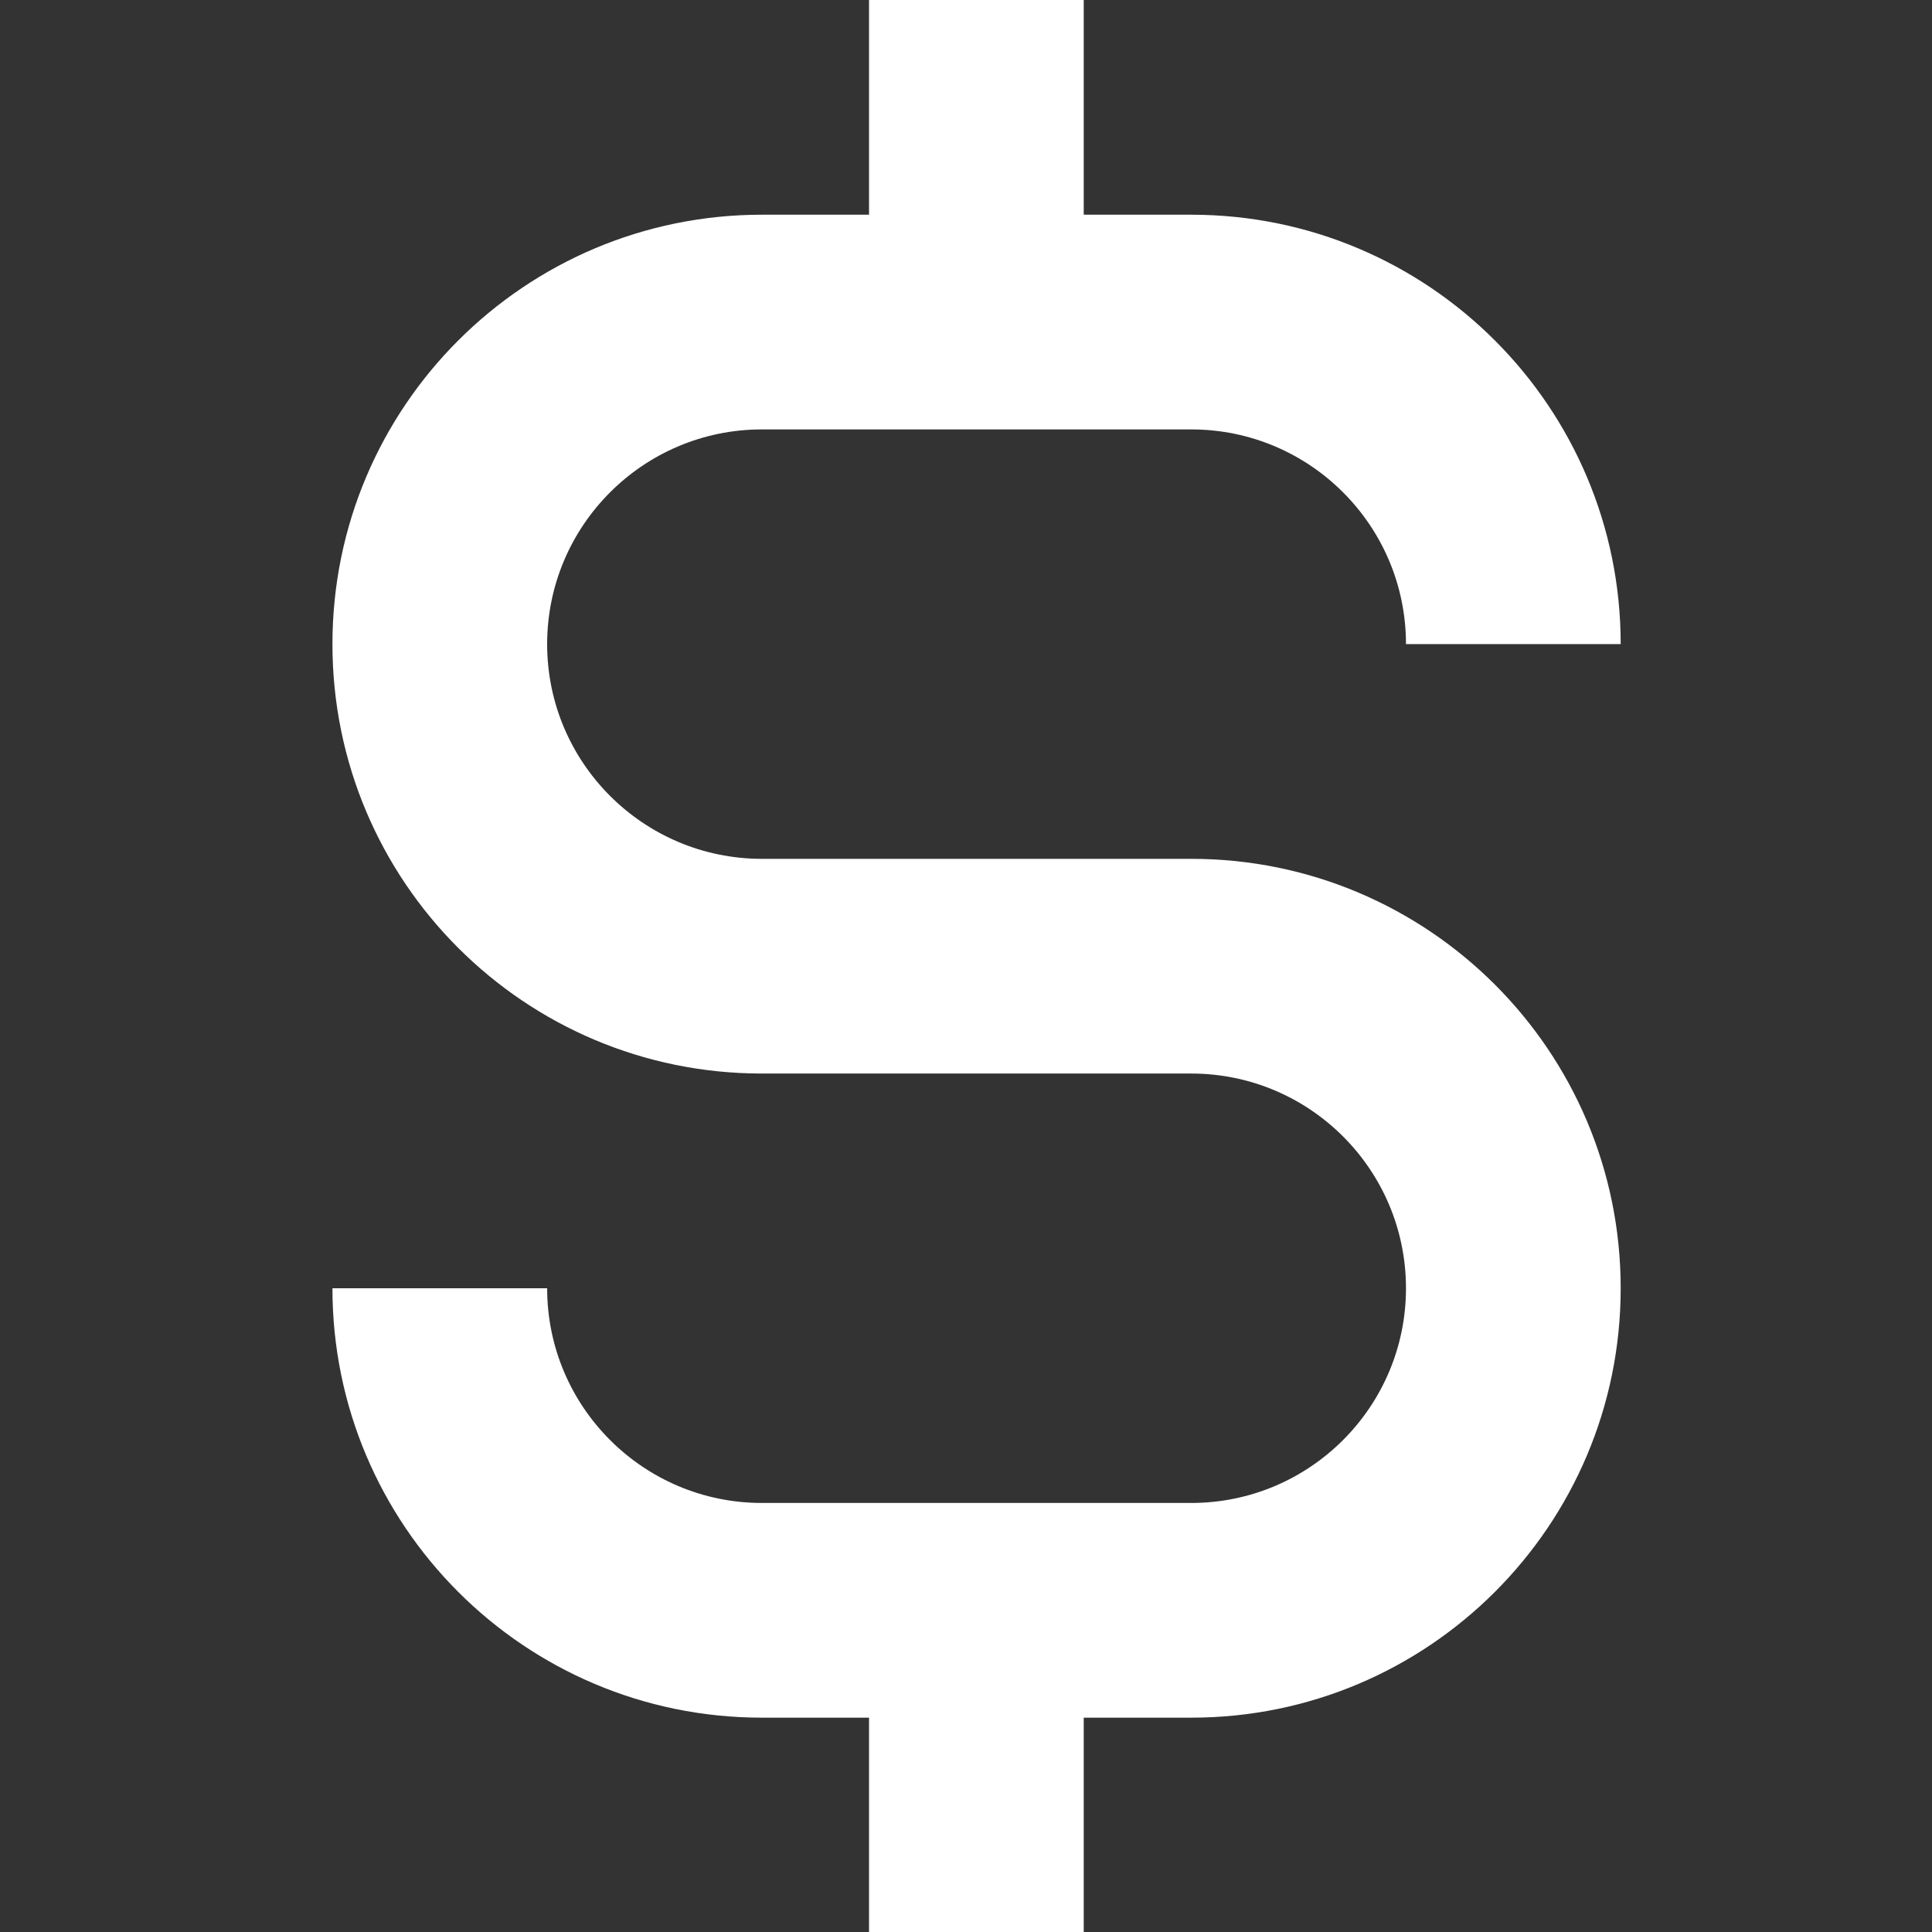 <?xml version="1.0" encoding="utf-8"?>
<!-- Generator: Adobe Illustrator 21.1.0, SVG Export Plug-In . SVG Version: 6.00 Build 0)  -->
<svg version="1.1" id="Capa_1" xmlns="http://www.w3.org/2000/svg" xmlns:xlink="http://www.w3.org/1999/xlink" x="0px" y="0px"
	 viewBox="0 0 512 512" style="enable-background:new 0 0 512 512;" xml:space="preserve">
<rect x="0" y="0" width="512" height="512" fill="#333333" stroke="none"/>
<style type="text/css">
	.st0{fill:#FFFFFF;}
</style>
<g>
	<g>
		<path class="st0" d="M315.7,227.6H201.9c-31.4,0-56.9-25.5-56.9-56.9s25.5-56.9,56.9-56.9h113.8c31.4,0,56.9,25.5,56.9,56.9h56.9
			c0-62.8-50.9-113.8-113.8-113.8H201.9c-62.8,0-113.8,50.9-113.8,113.8s50.9,113.8,113.8,113.8h113.8c31.4,0,56.9,25.5,56.9,56.9
			s-25.5,56.9-56.9,56.9H201.9c-31.4,0-56.9-25.5-56.9-56.9H88.1c0,62.8,50.9,113.8,113.8,113.8h113.8
			c62.8,0,113.8-50.9,113.8-113.8S378.5,227.6,315.7,227.6z"/>
	</g>
</g>
<g>
	<g>
		<rect x="230.3" y="0" class="st0" width="56.9" height="85.3"/>
	</g>
</g>
<g>
	<g>
		<rect x="230.3" y="426.7" class="st0" width="56.9" height="85.3"/>
	</g>
</g>
</svg>
